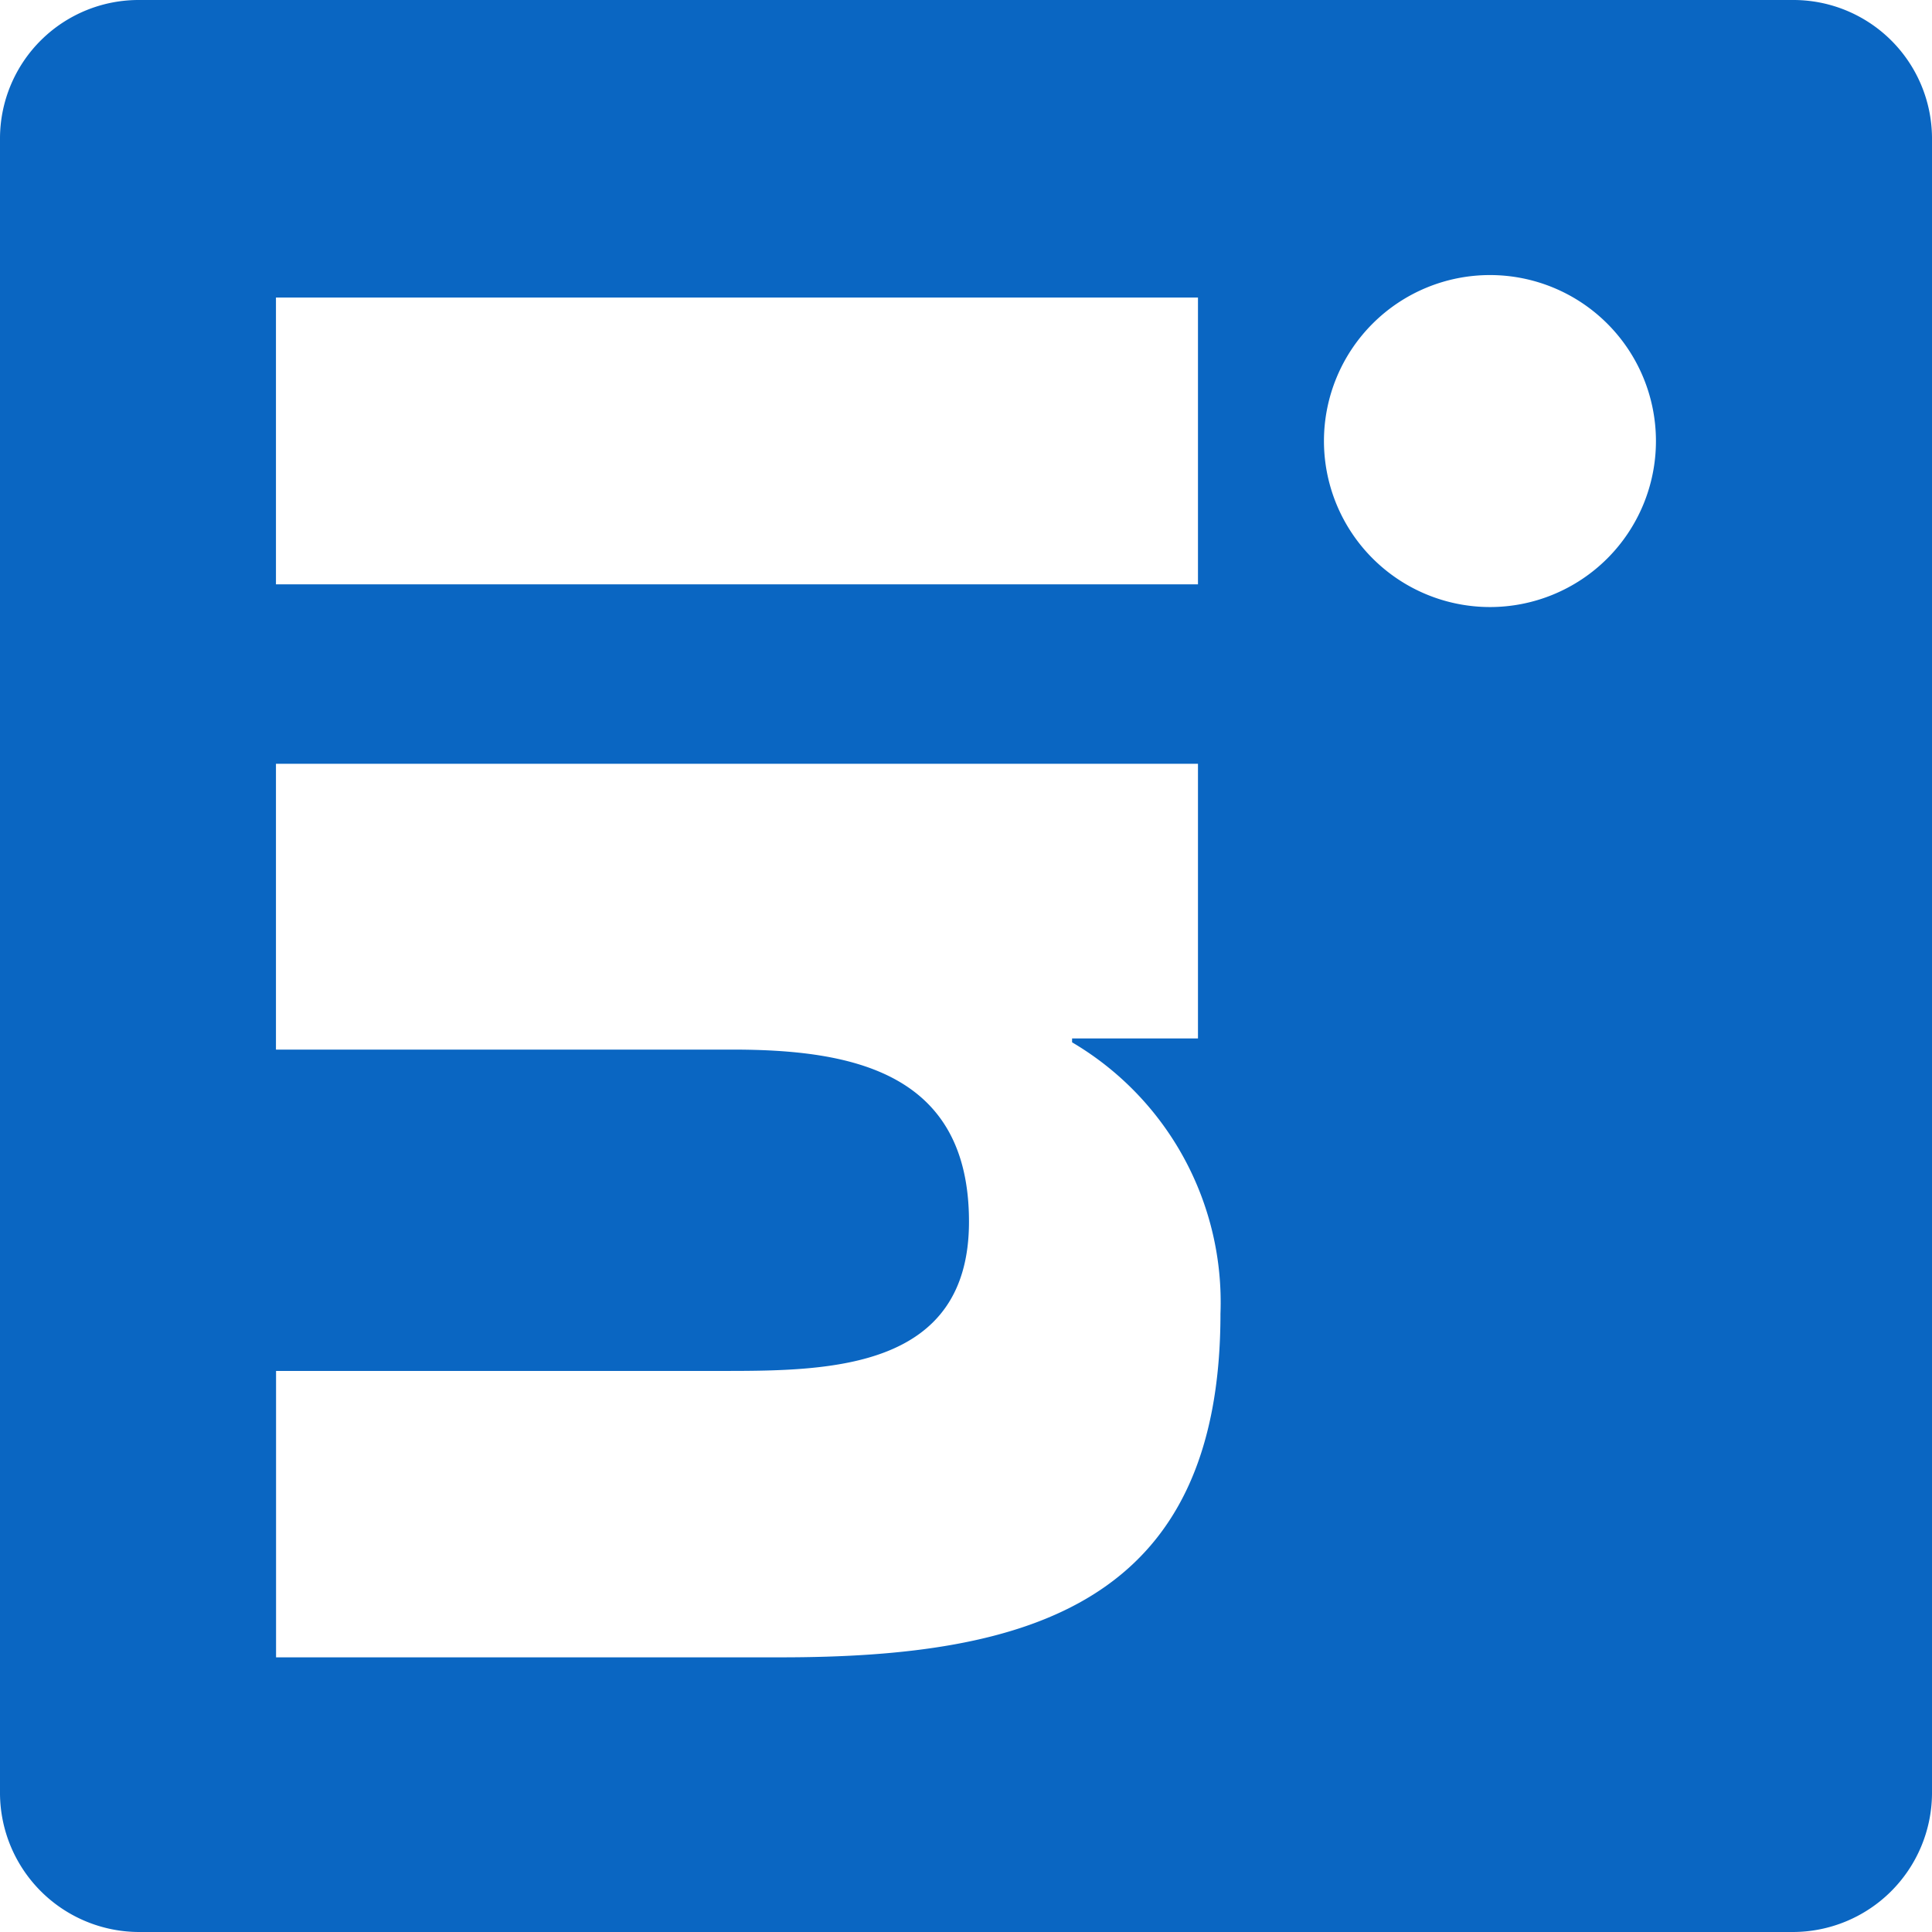 <svg xmlns="http://www.w3.org/2000/svg" width="19.414" height="19.414" viewBox="0 0 19.414 19.414">
  <path id="Icon_awesome-linkedin" data-name="Icon awesome-linkedin" d="M18.027,2.25H1.382A1.393,1.393,0,0,0,0,3.65V20.264a1.393,1.393,0,0,0,1.382,1.4H18.027a1.4,1.4,0,0,0,1.387-1.4V3.65A1.4,1.4,0,0,0,18.027,2.25ZM5.868,18.891H2.99V9.626H5.872v9.265ZM4.429,8.36A1.668,1.668,0,1,1,6.1,6.692,1.669,1.669,0,0,1,4.429,8.36Zm12.225,10.53H13.776V14.384c0-1.075-.022-2.457-1.5-2.457-1.5,0-1.729,1.17-1.729,2.379v4.585H7.675V9.626h2.76v1.265h.039A3.031,3.031,0,0,1,13.2,9.4c2.912,0,3.454,1.92,3.454,4.416Z" transform="translate(21.664) rotate(90)" fill="#0a66c2"/>
</svg>
